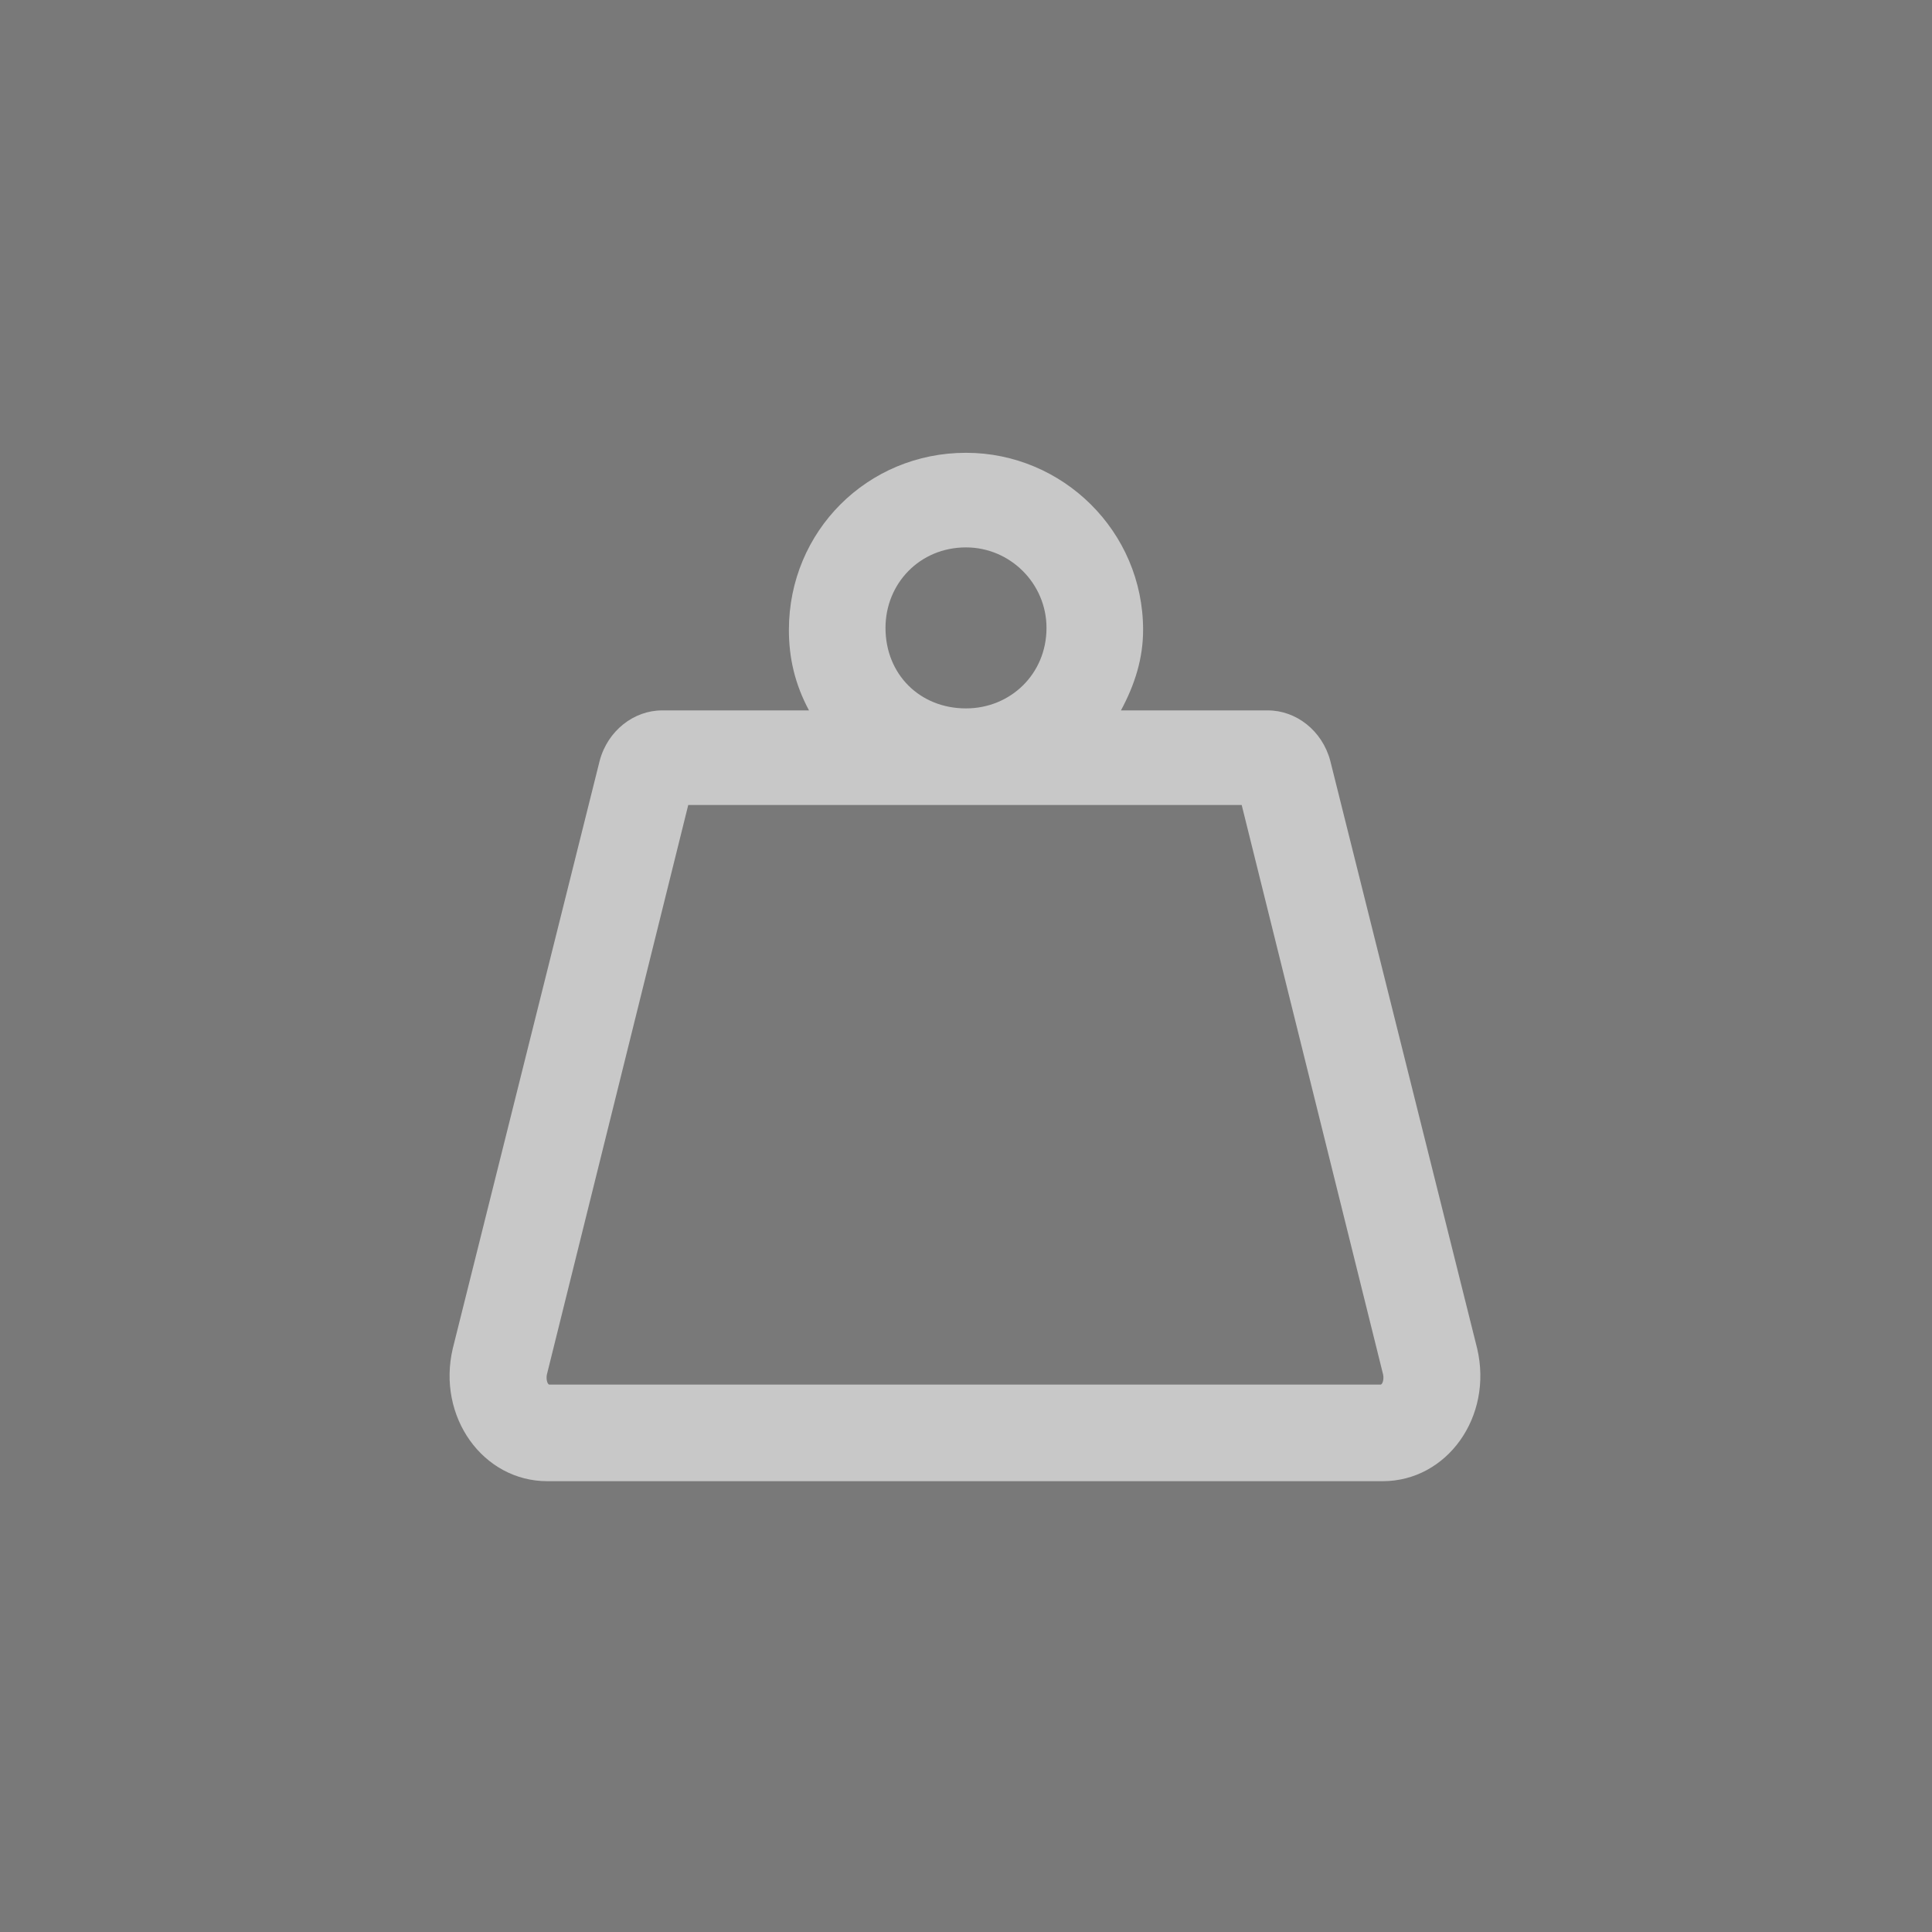 <svg width="30" height="30" viewBox="0 0 30 30" fill="none" xmlns="http://www.w3.org/2000/svg">
<rect width="30" height="30" fill="#797979"/>
<path d="M22.937 20.938L20.656 11.812C20.531 11.344 20.125 11.031 19.687 11.031H17.406C17.625 10.625 17.75 10.219 17.75 9.781C17.75 8.25 16.5 7.031 15 7.031C13.469 7.031 12.25 8.25 12.25 9.781C12.25 10.219 12.344 10.625 12.562 11.031H10.281C9.844 11.031 9.437 11.344 9.312 11.812L7.031 20.938C6.781 22 7.5 23 8.5 23H21.469C22.469 23 23.187 22 22.937 20.938ZM13.75 9.75C13.75 9.062 14.281 8.5 15 8.5C15.687 8.5 16.25 9.062 16.25 9.75C16.25 10.469 15.687 11 15 11C14.281 11 13.75 10.469 13.75 9.75ZM21.437 21.5H8.531C8.5 21.5 8.469 21.406 8.5 21.312L10.687 12.5H19.281L21.469 21.312C21.5 21.406 21.469 21.5 21.437 21.5Z" fill="#C8C8C8"/>
</svg>
